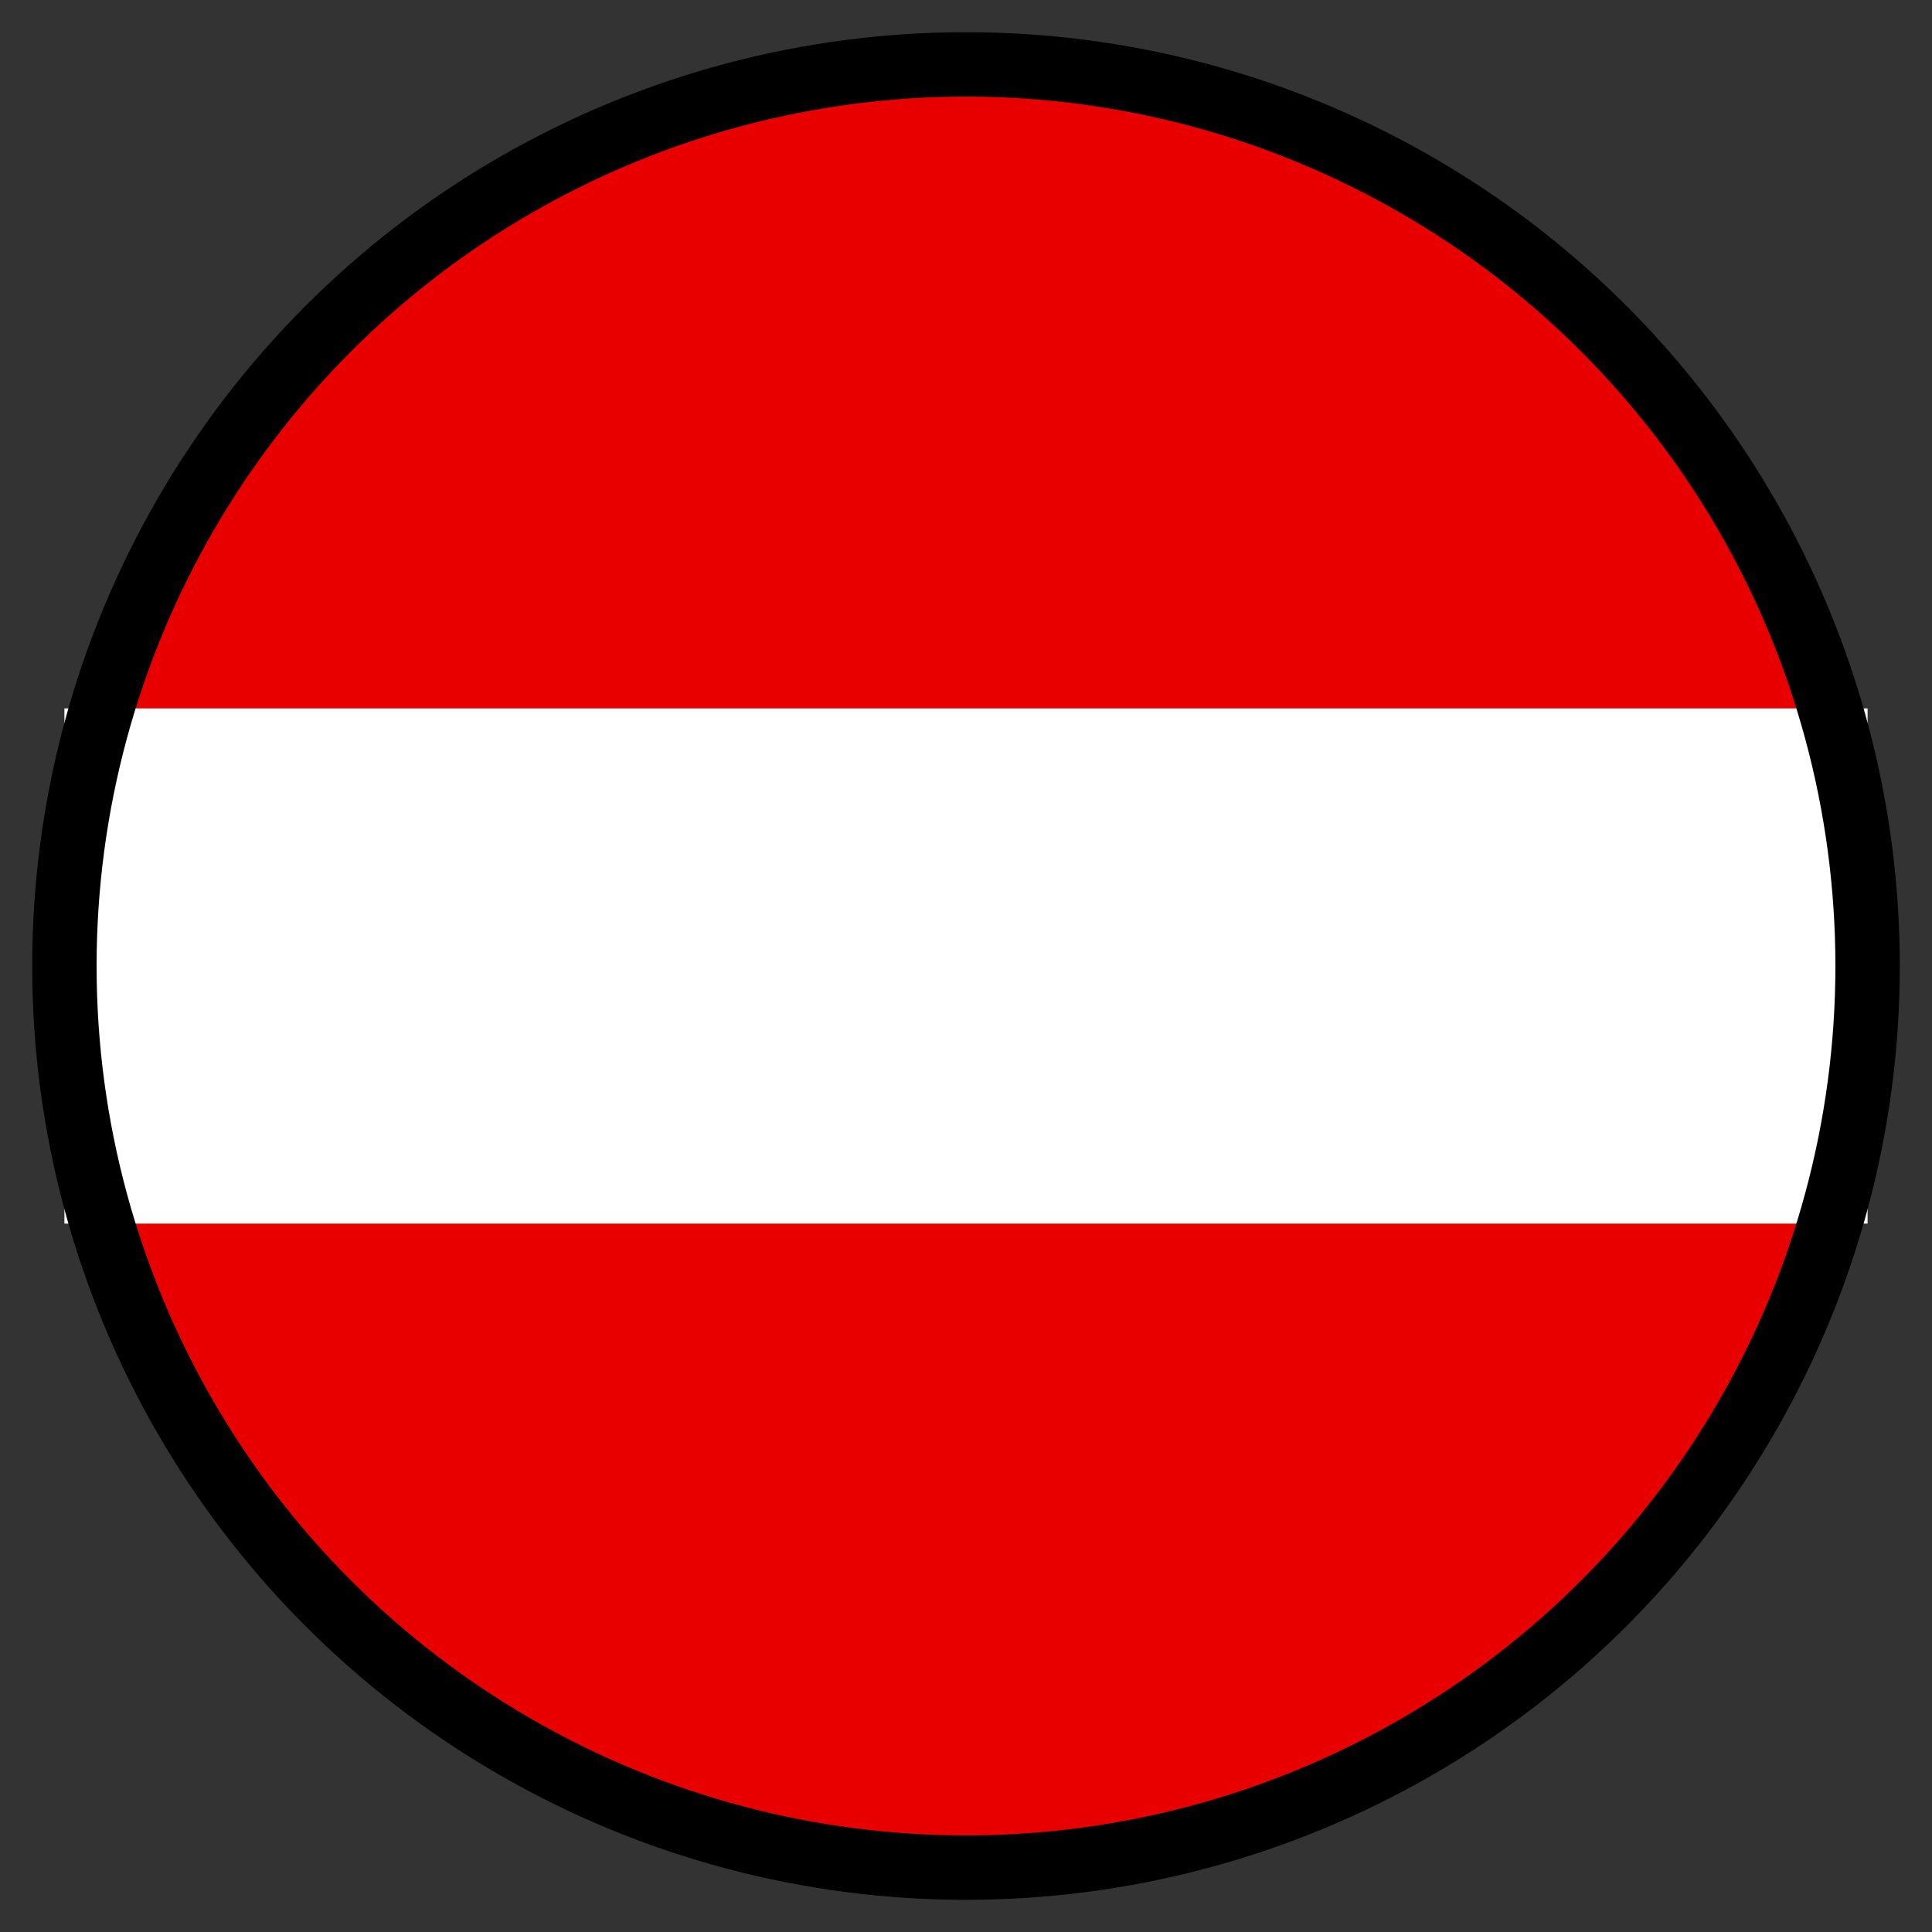 <svg
   xmlns="http://www.w3.org/2000/svg"
   xmlns:xlink="http://www.w3.org/1999/xlink"  
   version="1.1"
   width="60"
   height="60">
 <rect width="100%" height="100%" fill="#333333" stroke="none"/>
 <symbol id="notice_a1a" width="60" height="60">
    <circle cx="30" cy="30" r="28" style="fill:#e80000;fill-opacity:1;stroke:none" />
    <rect width="56" height="16" x="2" y="22" style="fill:#ffffff;fill-opacity:1;stroke:none" />
    <circle cx="30" cy="30" r="28" style="fill:none;stroke:#000000;stroke-width:2;stroke-opacity:1" />
  </symbol>
  <use xlink:href="#notice_a1a" x="0" y="0" />
</svg>
